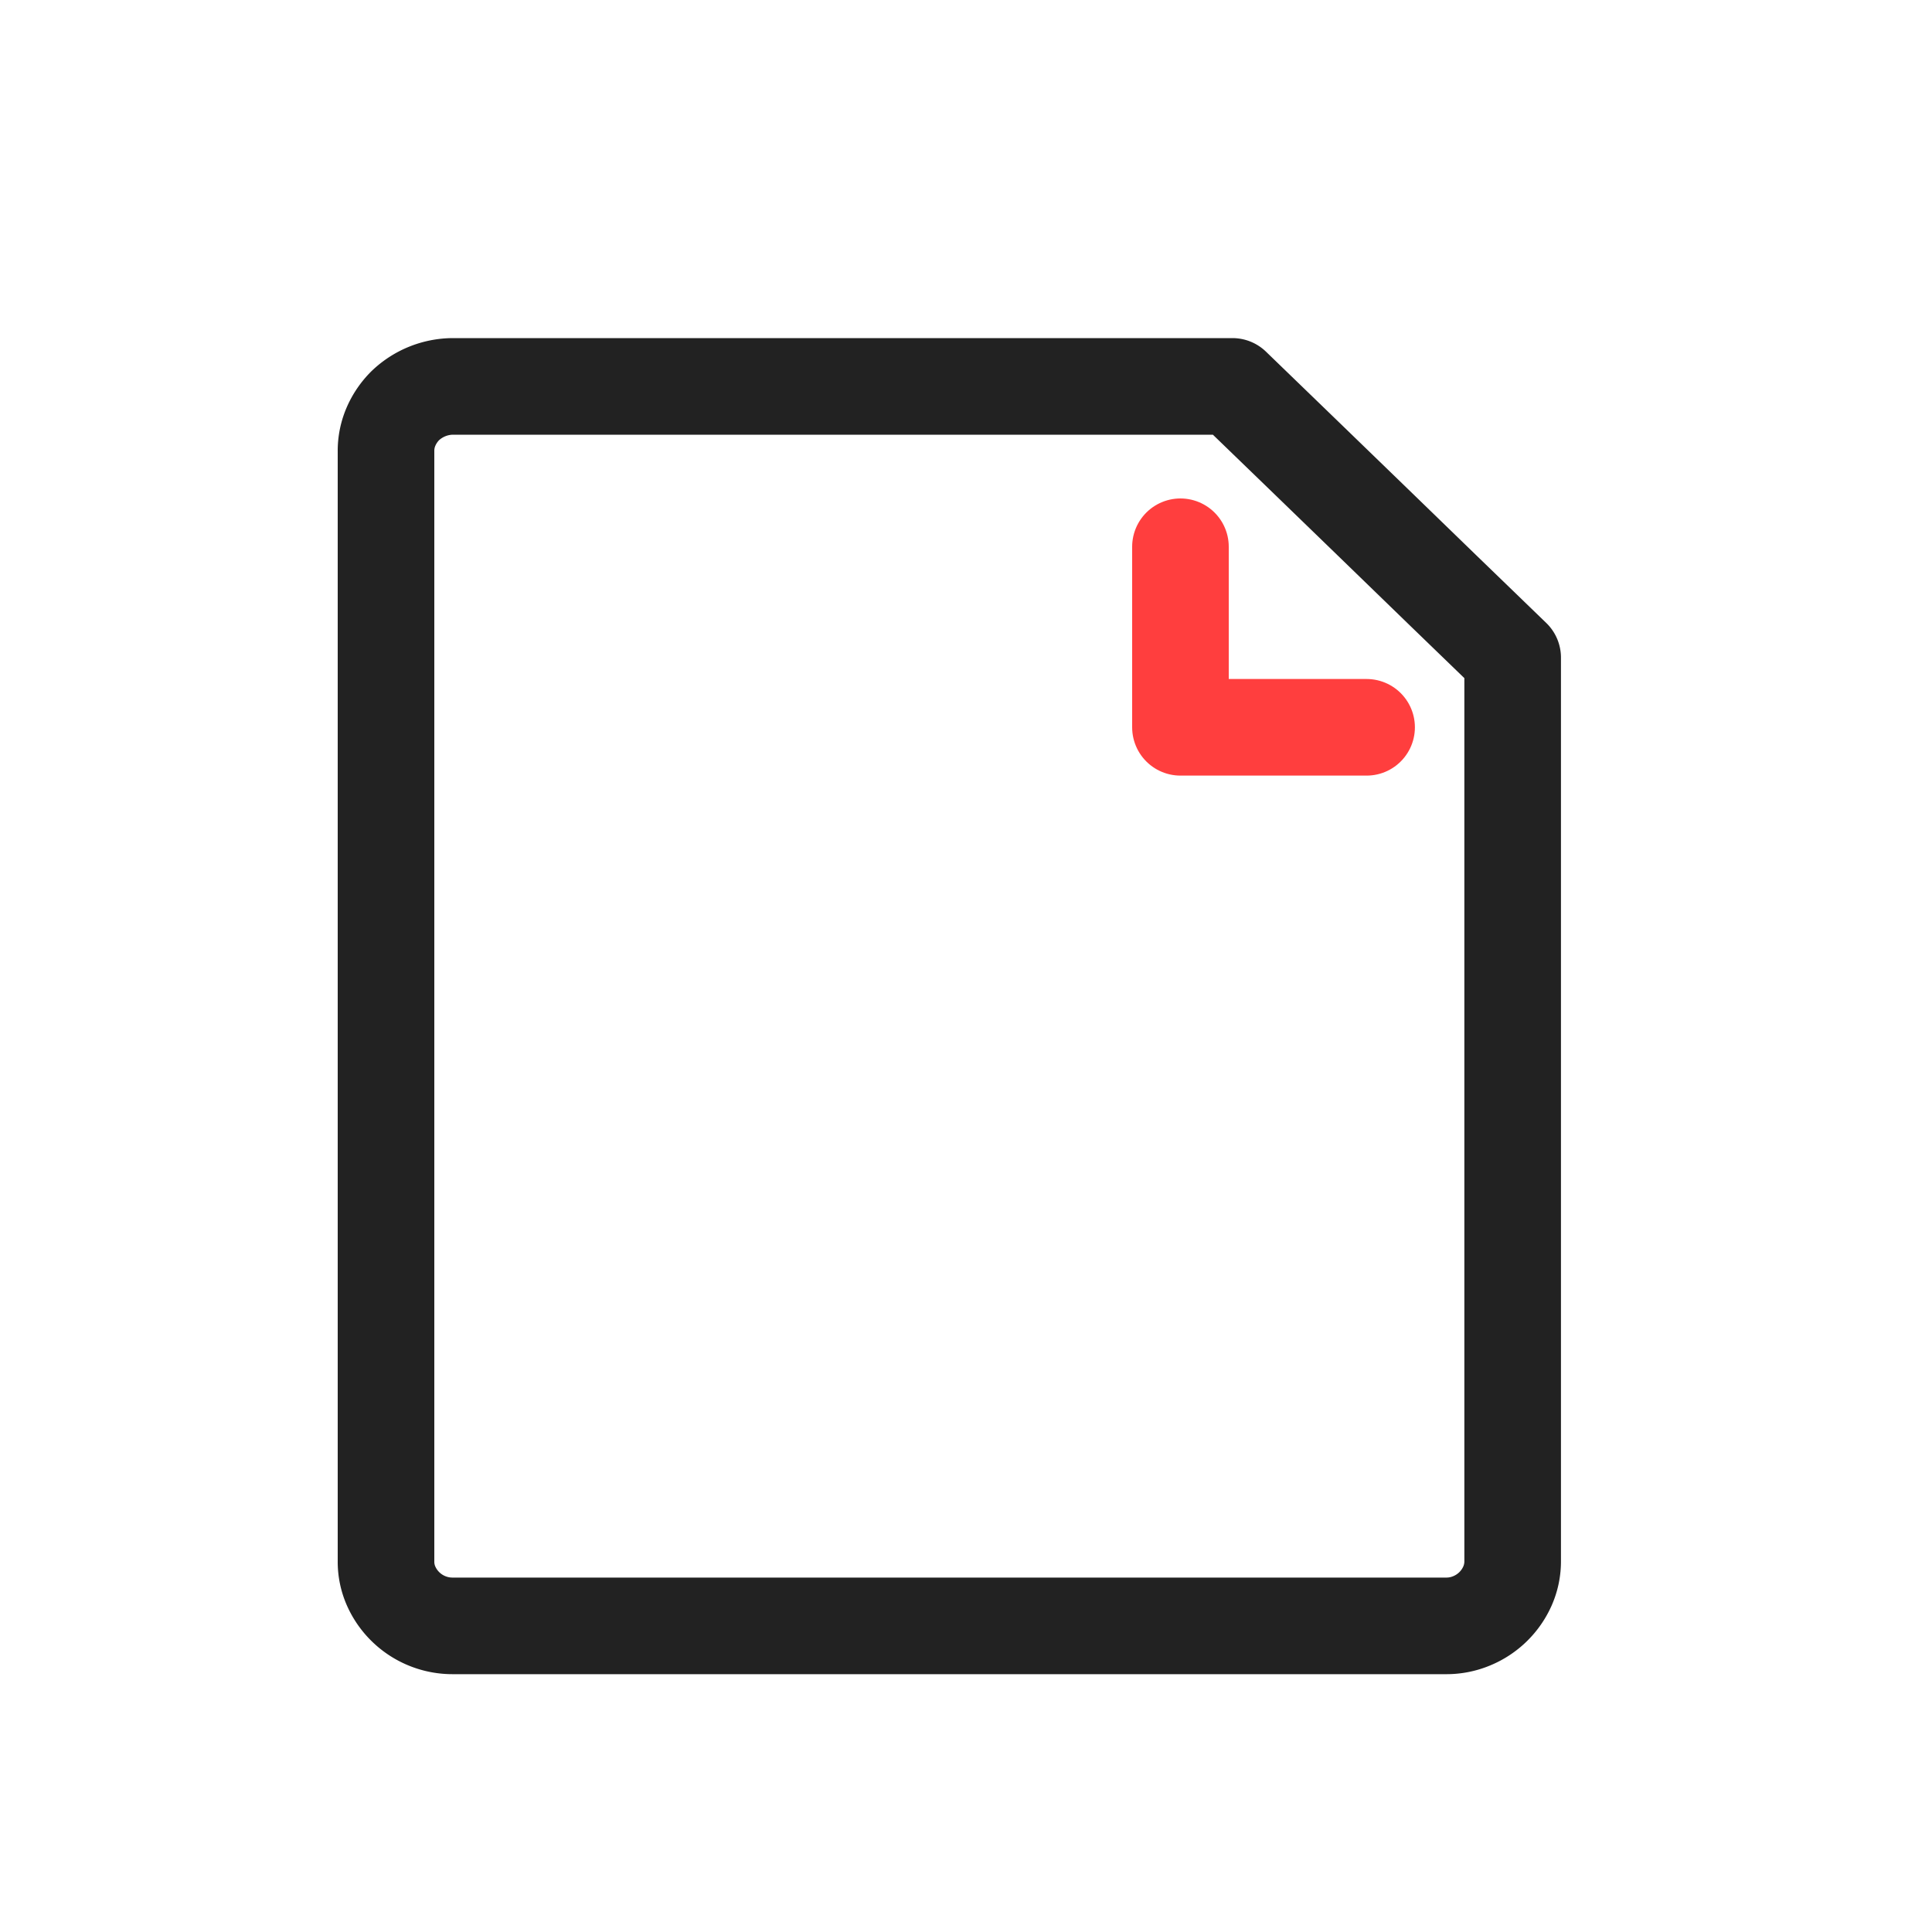 <svg width="20" height="20" viewBox="0 0 20 20" fill="none" xmlns="http://www.w3.org/2000/svg">
    <path d="M3.996 14.233v1.928a.62.62 0 0 0 .054.26.695.695 0 0 0 .639.41h10.277a.676.676 0 0 0 .268-.052.694.694 0 0 0 .37-.358.63.63 0 0 0 .055-.26V6.808l-.726-.702-.725-.703-.725-.702L12.758 4h-8.07a.72.72 0 0 0-.49.197.695.695 0 0 0-.148.214.631.631 0 0 0-.054.26v9.563z" stroke="#222" stroke-linecap="round" stroke-linejoin="round"/>
    <path d="M14.147 7.529H12.22V5.66" stroke="#FF3E3E" stroke-linecap="round" stroke-linejoin="round"/>
</svg>
